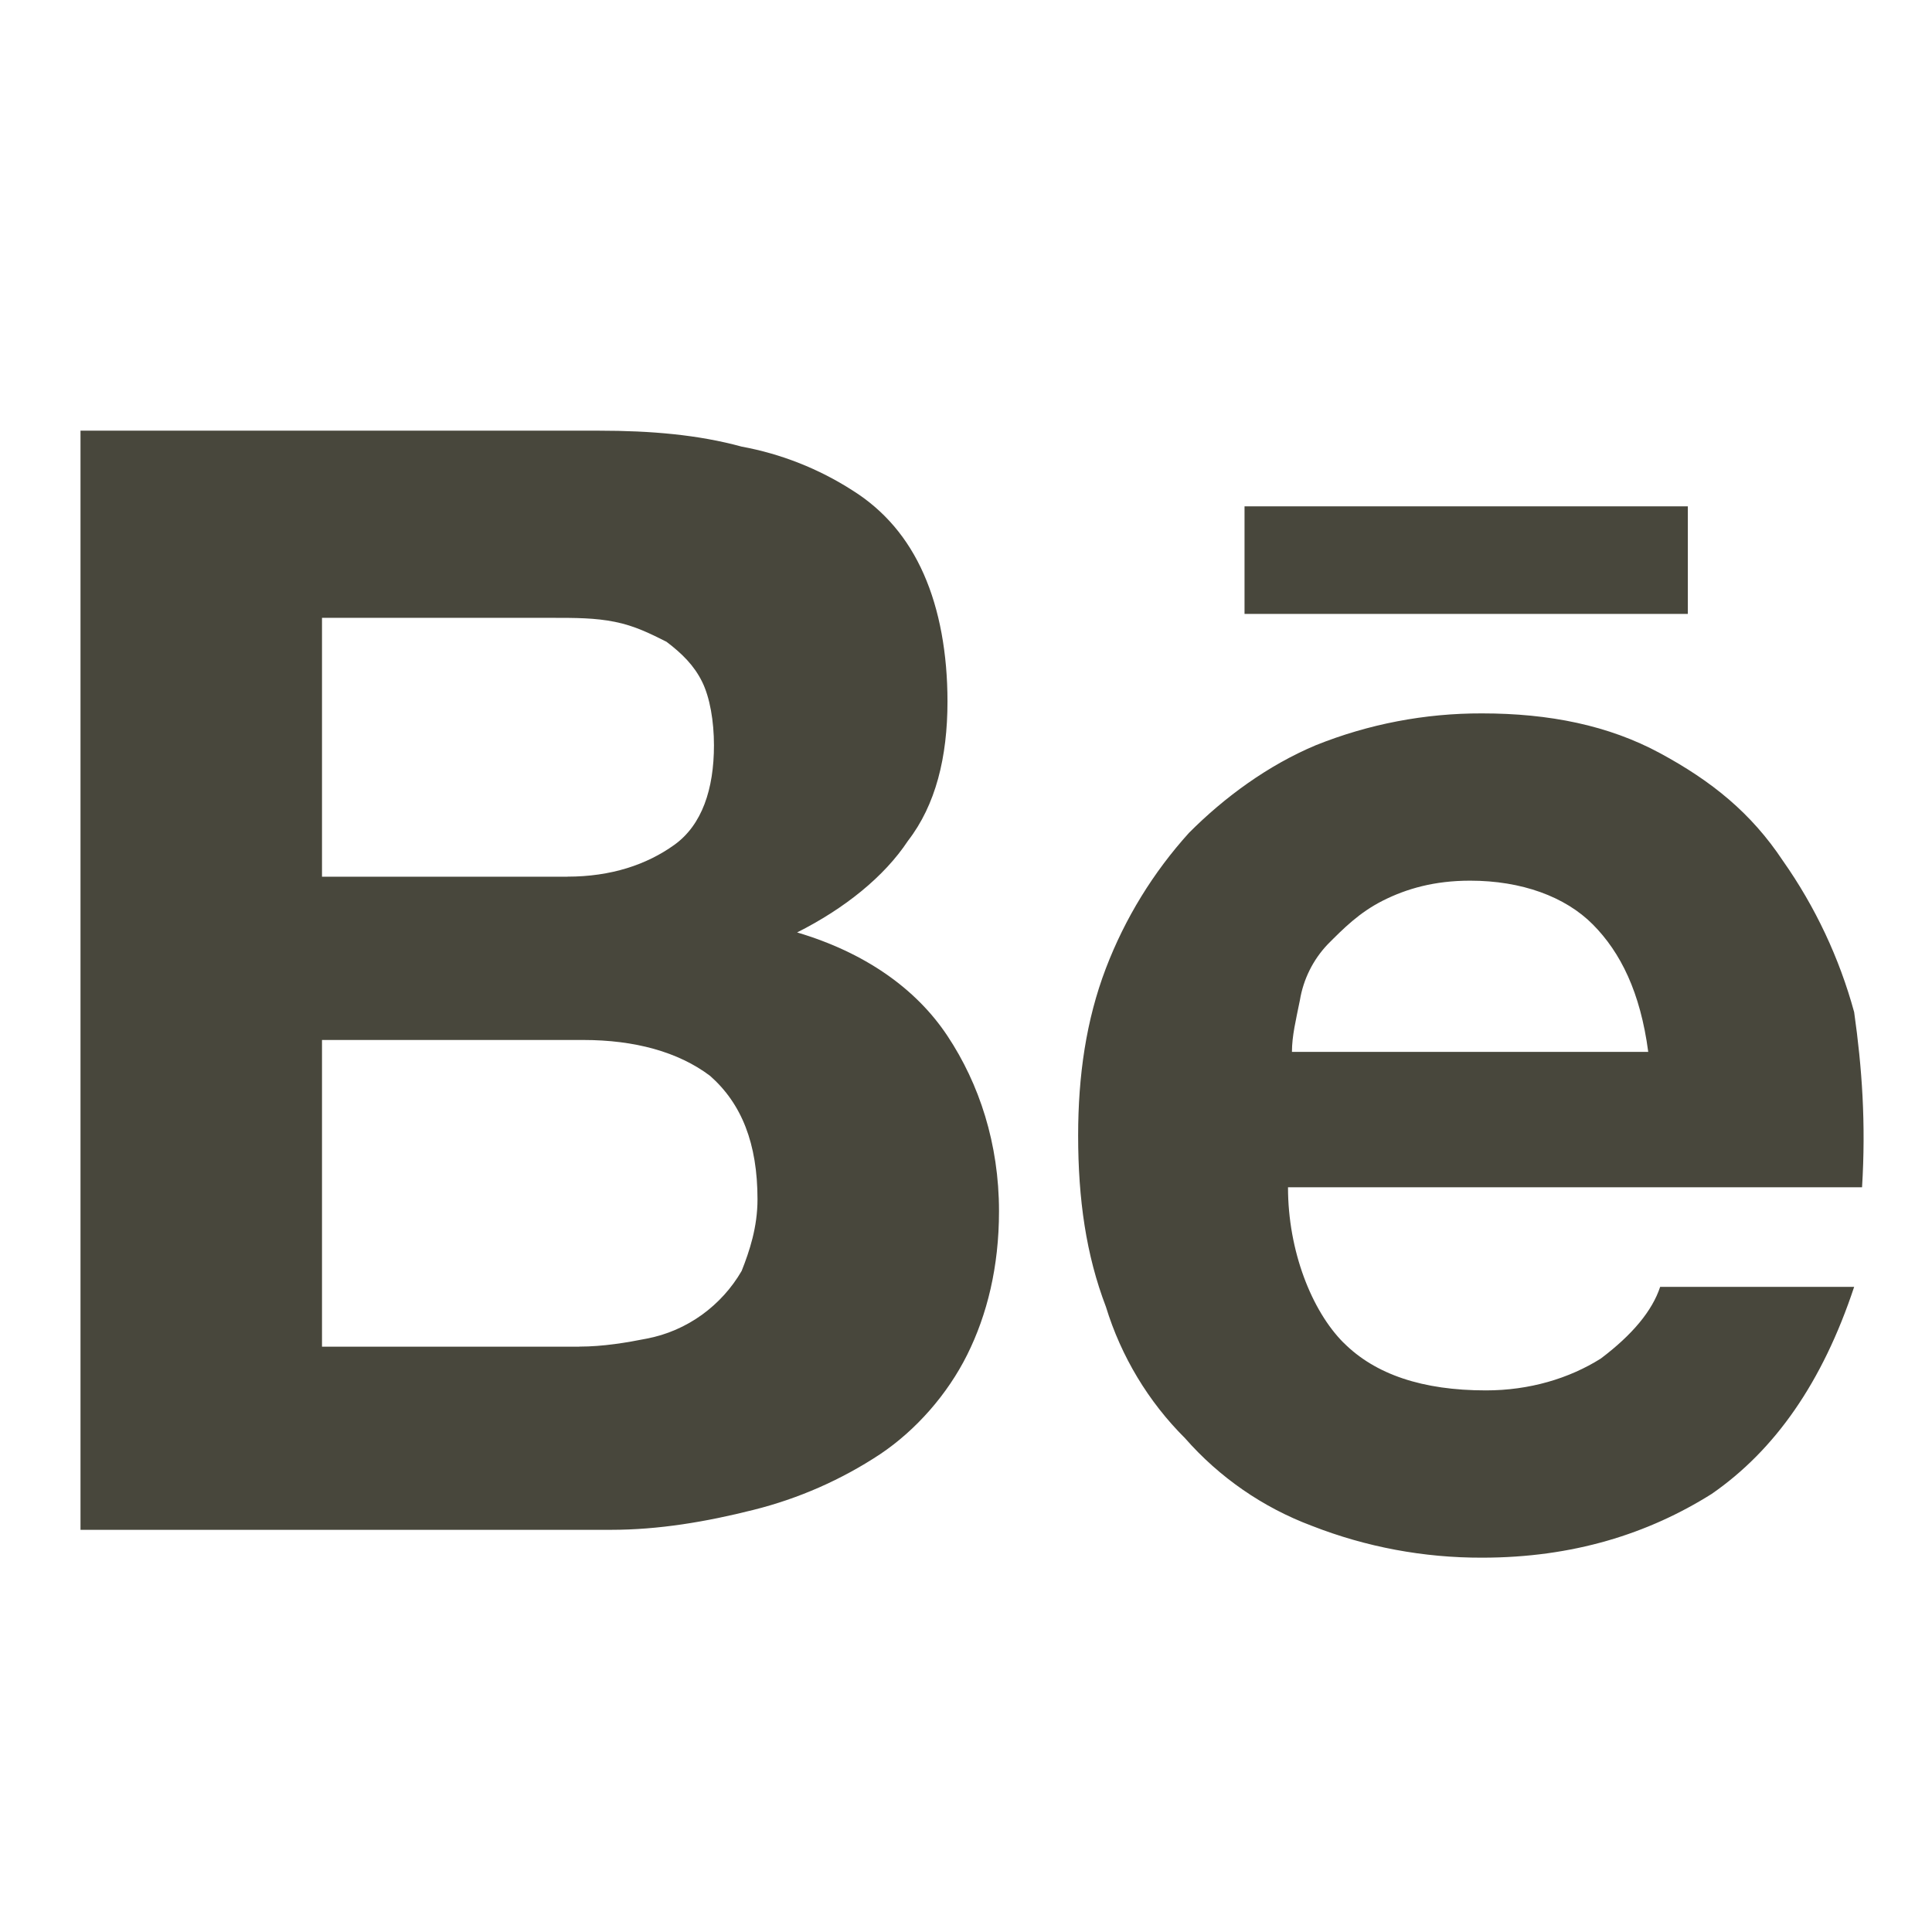<svg width="24" height="24" viewBox="0 0 24 24" fill="none" xmlns="http://www.w3.org/2000/svg">
<path d="M7.443 5.35C8.082 5.35 8.673 5.4 9.213 5.548C9.703 5.638 10.171 5.823 10.59 6.092C10.984 6.339 11.279 6.686 11.475 7.131C11.672 7.576 11.77 8.121 11.77 8.714C11.77 9.407 11.623 10 11.279 10.445C10.984 10.891 10.492 11.286 9.902 11.583C10.738 11.831 11.377 12.276 11.77 12.869C12.164 13.463 12.41 14.205 12.41 15.046C12.41 15.739 12.262 16.332 12.016 16.827C11.77 17.322 11.377 17.767 10.934 18.064C10.453 18.382 9.921 18.616 9.361 18.756C8.771 18.905 8.181 19.004 7.591 19.004H1V5.35H7.443ZM7.049 10.89C7.59 10.89 8.033 10.742 8.377 10.495C8.721 10.248 8.869 9.802 8.869 9.258C8.869 8.961 8.819 8.664 8.721 8.467C8.623 8.269 8.475 8.12 8.279 7.972C8.082 7.873 7.885 7.774 7.639 7.725C7.393 7.675 7.148 7.675 6.852 7.675H4V10.891H7.05L7.049 10.89ZM7.197 16.728C7.492 16.728 7.787 16.678 8.033 16.629C8.281 16.582 8.516 16.48 8.721 16.332C8.921 16.187 9.089 16.002 9.213 15.788C9.311 15.541 9.41 15.244 9.41 14.898C9.41 14.205 9.213 13.71 8.82 13.364C8.426 13.067 7.885 12.919 7.246 12.919H4V16.729H7.197V16.728ZM16.689 16.678C17.082 17.074 17.672 17.272 18.459 17.272C19 17.272 19.492 17.124 19.885 16.877C20.279 16.58 20.525 16.283 20.623 15.986H23.033C22.639 17.173 22.049 18.014 21.263 18.558C20.475 19.053 19.541 19.35 18.41 19.35C17.686 19.352 16.969 19.218 16.295 18.954C15.689 18.727 15.148 18.353 14.721 17.866C14.264 17.411 13.927 16.85 13.738 16.233C13.492 15.59 13.393 14.898 13.393 14.106C13.393 13.364 13.492 12.672 13.738 12.028C13.975 11.408 14.325 10.838 14.77 10.346C15.213 9.901 15.754 9.506 16.344 9.258C17.001 8.994 17.702 8.86 18.41 8.862C19.246 8.862 19.984 9.011 20.623 9.357C21.263 9.703 21.754 10.099 22.148 10.693C22.55 11.264 22.849 11.9 23.033 12.573C23.131 13.265 23.18 13.958 23.131 14.749H16C16 15.541 16.295 16.283 16.689 16.679V16.678ZM19.787 11.484C19.443 11.138 18.902 10.94 18.262 10.94C17.82 10.94 17.475 11.039 17.18 11.187C16.885 11.336 16.689 11.534 16.492 11.732C16.311 11.923 16.191 12.164 16.148 12.424C16.098 12.672 16.049 12.869 16.049 13.067H20.475C20.377 12.325 20.131 11.831 19.787 11.484ZM15.459 6.29H20.967V7.626H15.46V6.29H15.459Z" fill="#48473C"/>
</svg>
